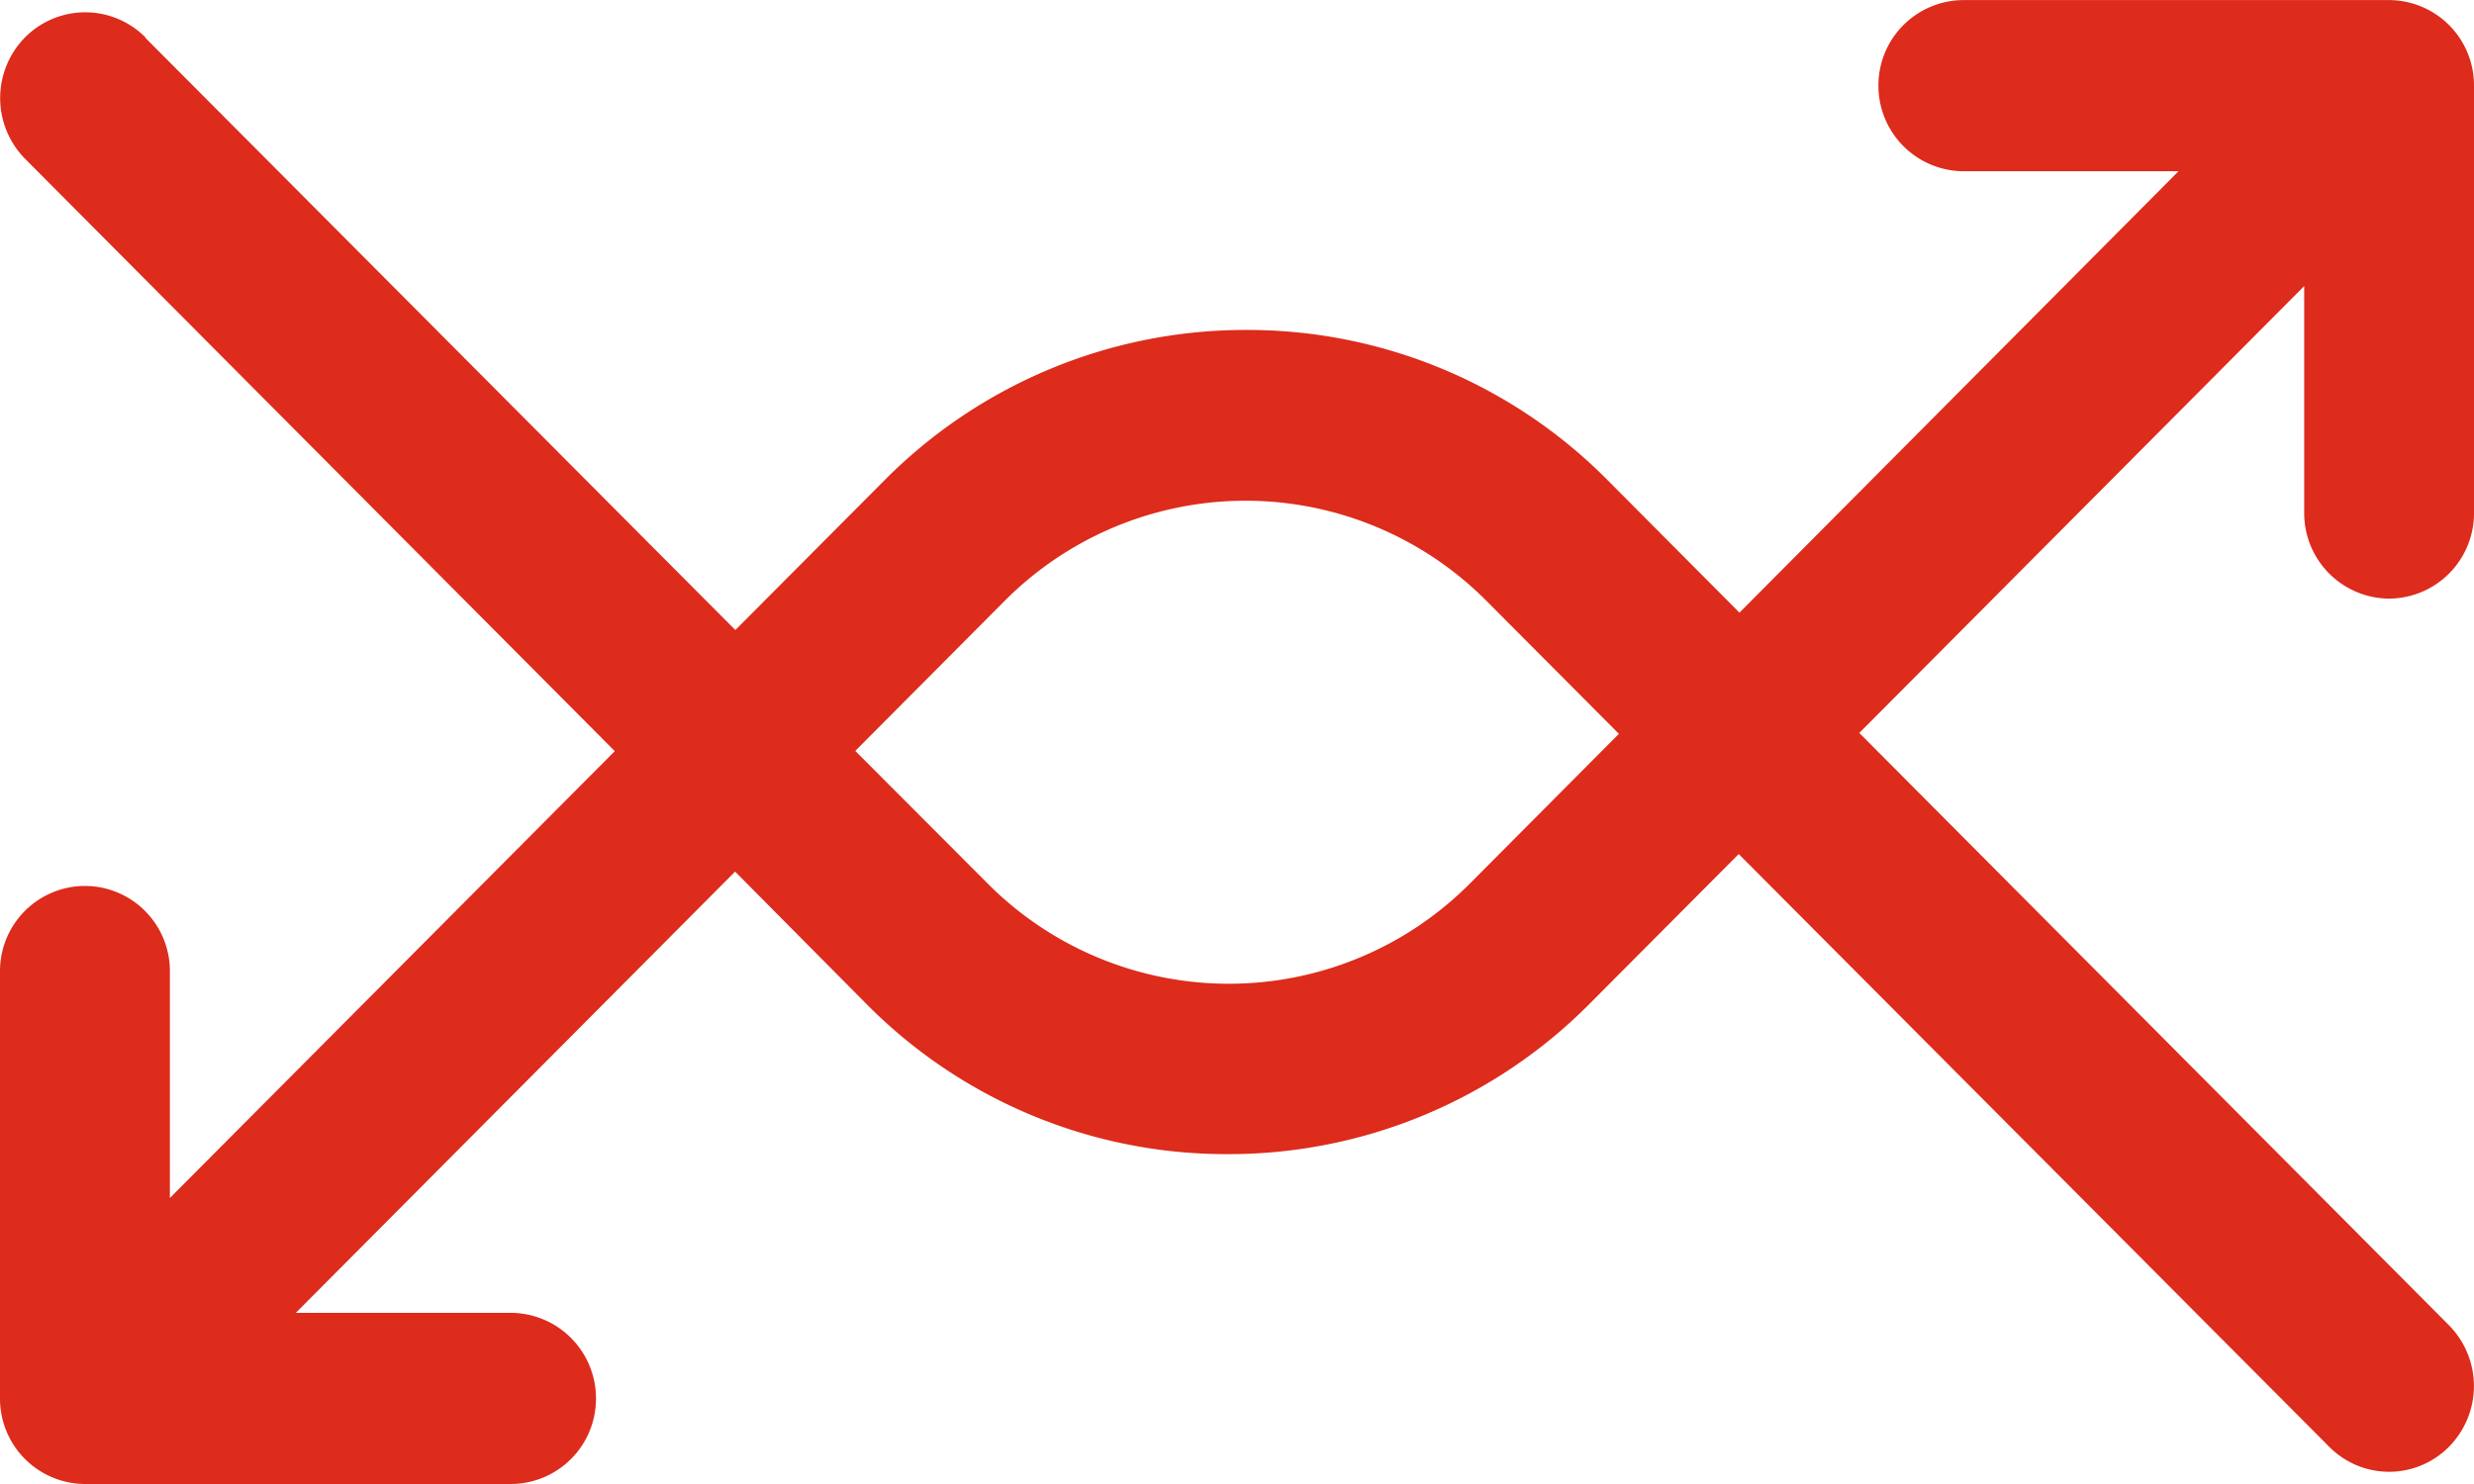 <svg xmlns="http://www.w3.org/2000/svg" width="30" height="17.998" viewBox="0 0 30 17.998">
  <path id="Path_349" data-name="Path 349" d="M-15464.973-20764a1.035,1.035,0,0,1-1.028-1.037v-5.18a1.032,1.032,0,0,1,1.028-1.037,1.032,1.032,0,0,1,1.032,1.037v2.748l5.395-5.42-7.152-7.186a1.049,1.049,0,0,1,0-1.471,1.028,1.028,0,0,1,1.461,0v.006l7.153,7.182,1.812-1.82a6.166,6.166,0,0,1,4.387-1.82,6.144,6.144,0,0,1,4.37,1.814l1.607,1.615,5.324-5.354h-2.607a1.037,1.037,0,0,1-1.032-1.039,1.035,1.035,0,0,1,1.032-1.037h5.163a1.034,1.034,0,0,1,1.027,1.037v5.184a1.036,1.036,0,0,1-1.027,1.039,1.037,1.037,0,0,1-1.032-1.039v-2.752l-5.395,5.42,7.152,7.186a1.049,1.049,0,0,1,0,1.471,1.021,1.021,0,0,1-1.455,0c-.006,0-.006,0-.006-.006l-7.153-7.182-1.812,1.82a6.164,6.164,0,0,1-4.382,1.82,6.137,6.137,0,0,1-4.376-1.814l-1.6-1.613-5.327,5.352h2.608a1.037,1.037,0,0,1,1.032,1.039,1.035,1.035,0,0,1-1.032,1.037Zm10.947-7.285a4.124,4.124,0,0,0,5.841.01l1.815-1.824-1.606-1.613a4.12,4.12,0,0,0-5.842,0l-1.812,1.82Z" transform="translate(15466.001 20782)" fill="#dd2b1c"/>
</svg>
